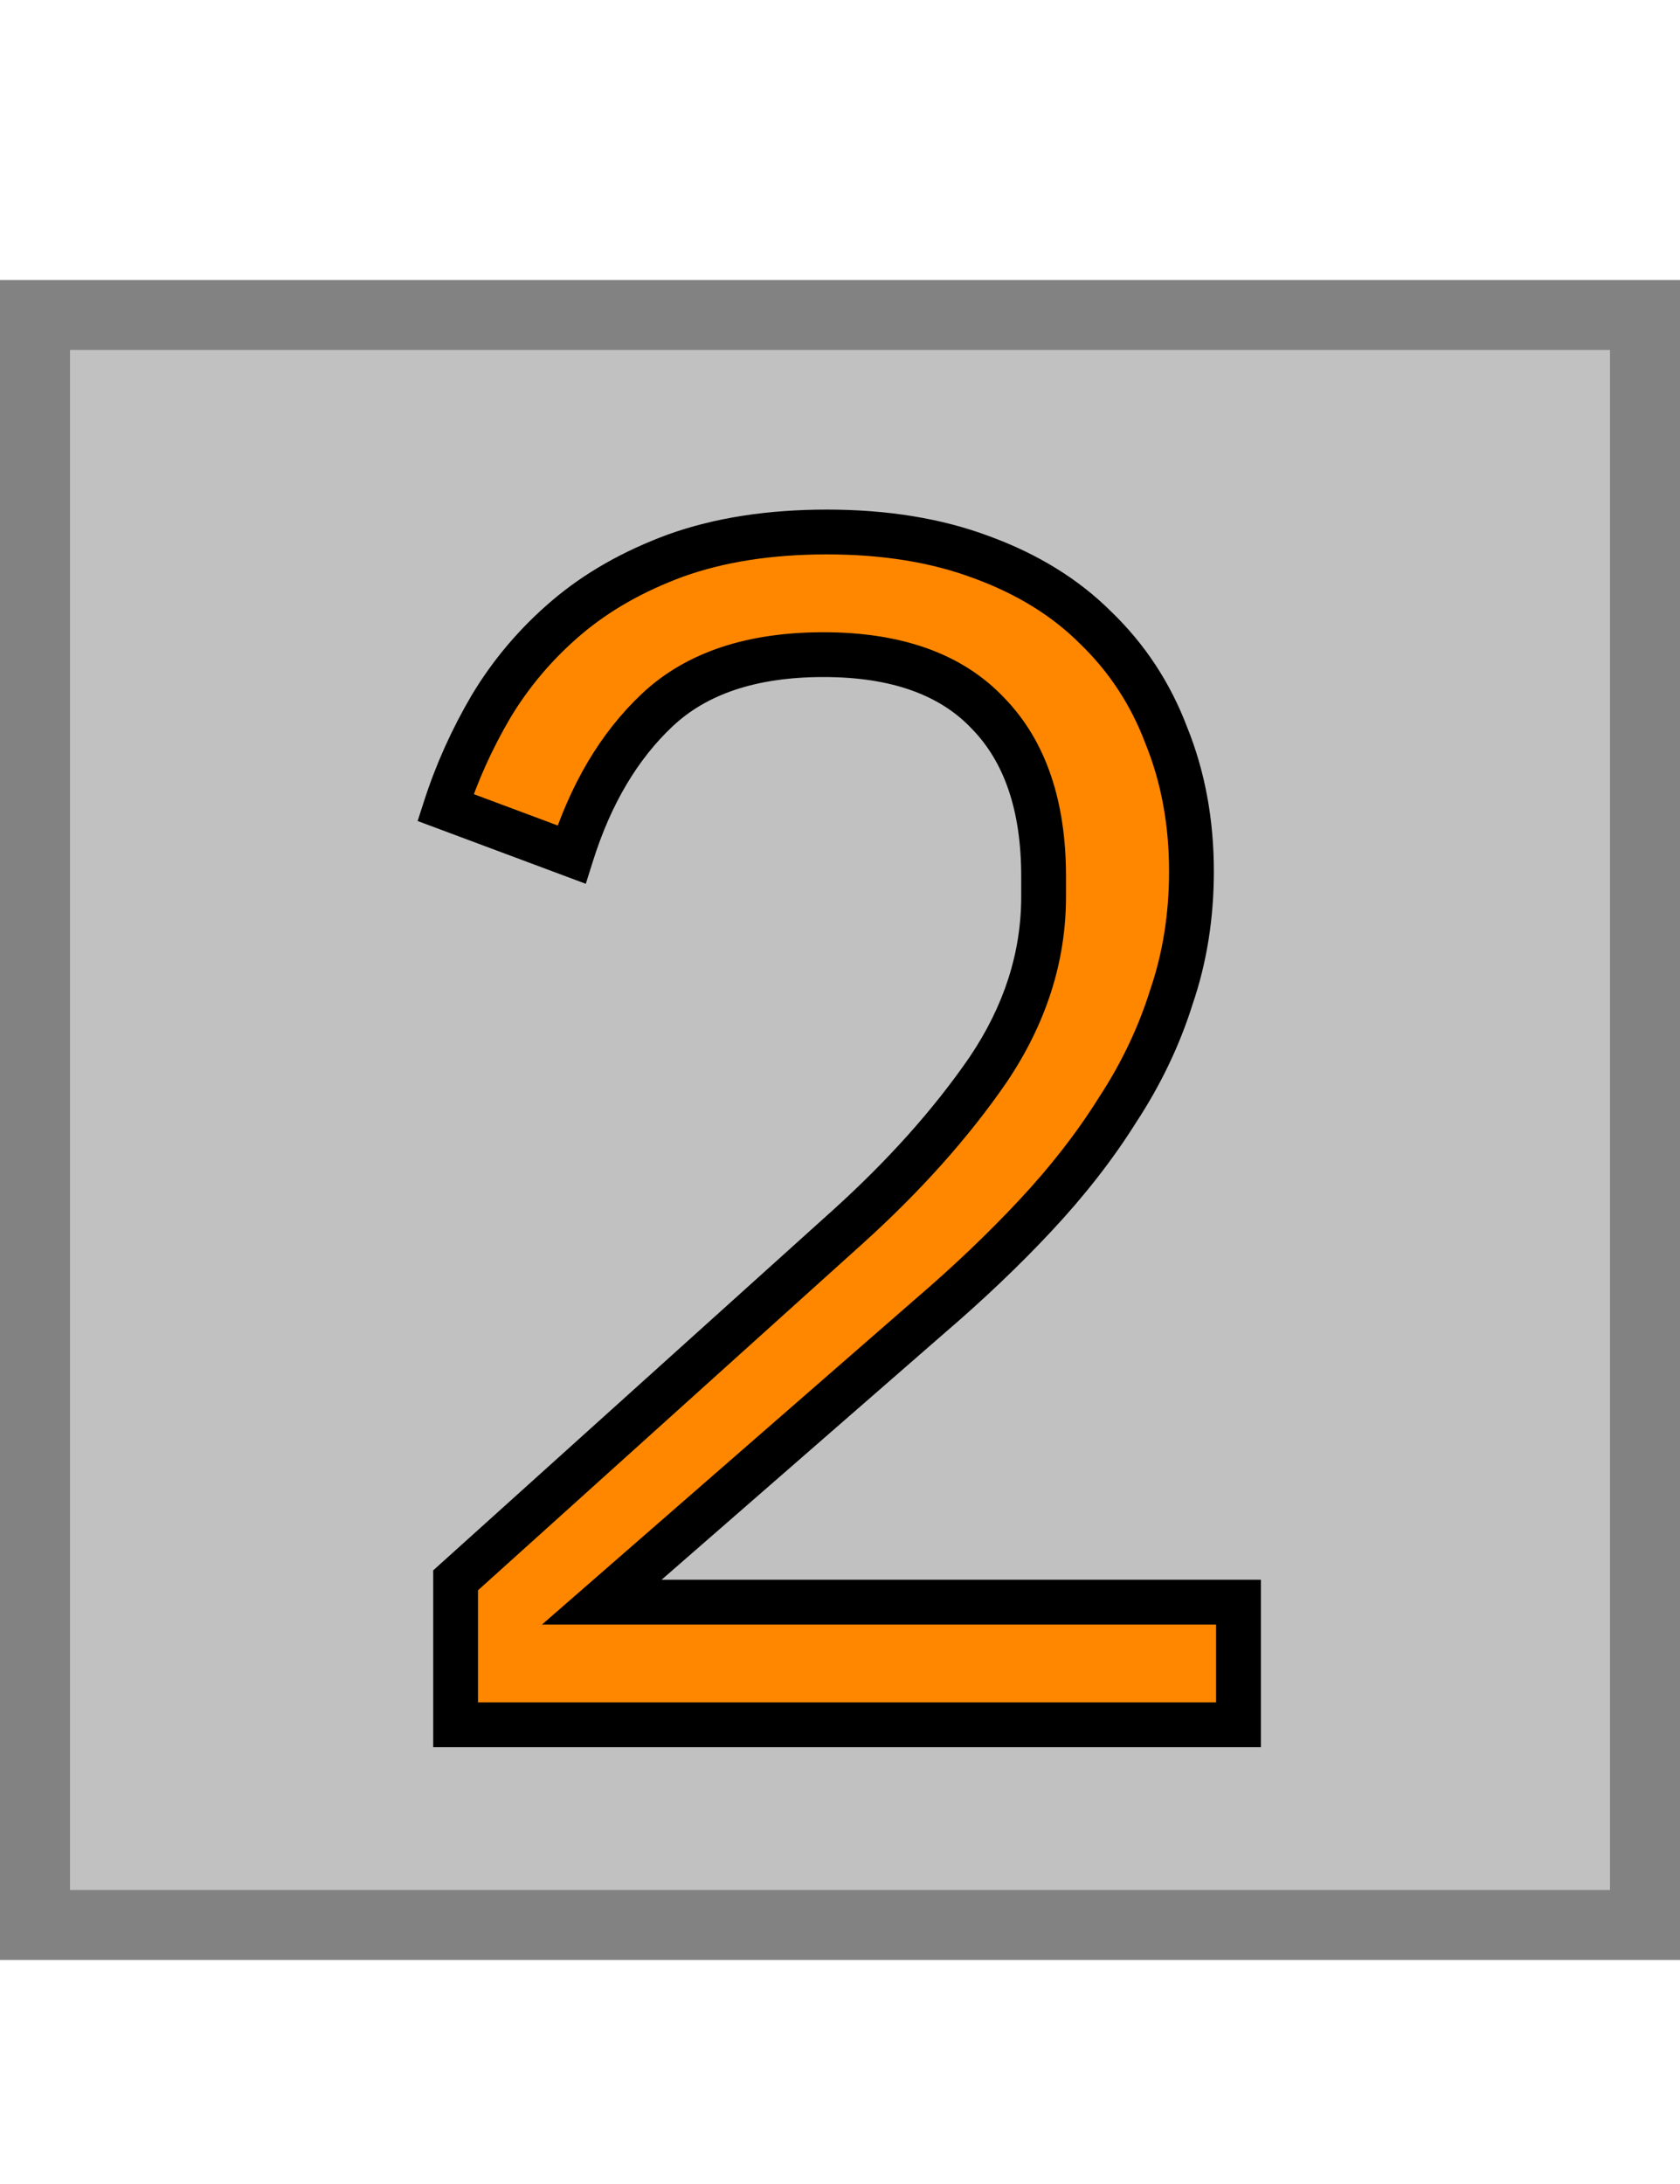<svg width="300" height="390" viewBox="0 0 300 390" fill="none" xmlns="http://www.w3.org/2000/svg">
<rect x="6.25" y="56.25" width="287.5" height="287.5" fill="#C1C1C1" stroke="#828282" stroke-width="12.5"/>
<path d="M221.159 308H81.359V282.2L151.259 219.2C161.459 210 169.859 200.6 176.459 191C183.059 181.2 186.359 170.9 186.359 160.1V156.5C186.359 143.9 183.059 134.2 176.459 127.4C169.859 120.4 160.059 116.9 147.059 116.9C134.259 116.9 124.359 120.2 117.359 126.8C110.559 133.2 105.459 141.8 102.059 152.6L79.559 144.2C81.559 138 84.259 132 87.659 126.2C91.259 120.2 95.759 114.9 101.159 110.3C106.559 105.7 113.059 102 120.659 99.2C128.459 96.4 137.459 95 147.659 95C158.059 95 167.259 96.5 175.259 99.5C183.459 102.5 190.259 106.7 195.659 112.1C201.259 117.5 205.459 123.9 208.259 131.3C211.259 138.7 212.759 146.8 212.759 155.6C212.759 163.6 211.559 171.1 209.159 178.1C206.959 185.1 203.759 191.8 199.559 198.2C195.559 204.6 190.659 210.9 184.859 217.1C179.259 223.1 172.959 229.1 165.959 235.1L107.459 286.1H221.159V308Z" fill="#FF8700"/>
<path d="M221.159 308V312H225.159V308H221.159ZM81.359 308H77.359V312H81.359V308ZM81.359 282.2L78.681 279.229L77.359 280.42V282.2H81.359ZM151.259 219.2L153.937 222.171L153.938 222.17L151.259 219.2ZM176.459 191L179.755 193.266L179.766 193.25L179.776 193.234L176.459 191ZM176.459 127.4L173.548 130.144L173.568 130.165L173.588 130.186L176.459 127.4ZM117.359 126.8L120.1 129.713L120.103 129.71L117.359 126.8ZM102.059 152.6L100.66 156.347L104.608 157.822L105.874 153.801L102.059 152.6ZM79.559 144.2L75.752 142.972L74.578 146.61L78.16 147.947L79.559 144.2ZM87.659 126.2L84.229 124.142L84.218 124.16L84.208 124.177L87.659 126.2ZM101.159 110.3L103.752 113.345L103.752 113.345L101.159 110.3ZM120.659 99.2L119.307 95.435L119.291 95.441L119.276 95.447L120.659 99.2ZM175.259 99.5L173.854 103.245L173.869 103.251L173.884 103.256L175.259 99.5ZM195.659 112.1L192.83 114.928L192.856 114.954L192.882 114.979L195.659 112.1ZM208.259 131.3L204.517 132.716L204.534 132.759L204.552 132.803L208.259 131.3ZM209.159 178.1L205.375 176.803L205.358 176.851L205.343 176.901L209.159 178.1ZM199.559 198.2L196.214 196.005L196.19 196.042L196.167 196.08L199.559 198.2ZM184.859 217.1L181.938 214.367L181.934 214.371L184.859 217.1ZM165.959 235.1L163.355 232.063L163.343 232.074L163.33 232.085L165.959 235.1ZM107.459 286.1L104.83 283.085L96.783 290.1H107.459V286.1ZM221.159 286.1H225.159V282.1H221.159V286.1ZM221.159 304H81.359V312H221.159V304ZM85.359 308V282.2H77.359V308H85.359ZM84.037 285.171L153.937 222.171L148.581 216.229L78.681 279.229L84.037 285.171ZM153.938 222.17C164.33 212.797 172.949 203.165 179.755 193.266L173.162 188.734C166.768 198.035 158.587 207.203 148.58 216.23L153.938 222.17ZM179.776 193.234C186.777 182.839 190.359 171.771 190.359 160.1H182.359C182.359 170.029 179.34 179.561 173.141 188.766L179.776 193.234ZM190.359 160.1V156.5H182.359V160.1H190.359ZM190.359 156.5C190.359 143.213 186.867 132.38 179.329 124.614L173.588 130.186C179.25 136.02 182.359 144.587 182.359 156.5H190.359ZM179.369 124.656C171.776 116.603 160.759 112.9 147.059 112.9V120.9C159.358 120.9 167.941 124.197 173.548 130.144L179.369 124.656ZM147.059 112.9C133.584 112.9 122.575 116.384 114.615 123.89L120.103 129.71C126.142 124.016 134.933 120.9 147.059 120.9V112.9ZM114.617 123.887C107.223 130.847 101.805 140.084 98.243 151.399L105.874 153.801C109.112 143.516 113.894 135.553 120.1 129.713L114.617 123.887ZM103.458 148.853L80.958 140.453L78.16 147.947L100.66 156.347L103.458 148.853ZM83.365 145.428C85.273 139.514 87.852 133.78 91.109 128.223L84.208 124.177C80.665 130.22 77.844 136.486 75.752 142.972L83.365 145.428ZM91.089 128.258C94.462 122.635 98.678 117.667 103.752 113.345L98.565 107.255C92.839 112.133 88.055 117.765 84.229 124.142L91.089 128.258ZM103.752 113.345C108.747 109.091 114.822 105.613 122.041 102.953L119.276 95.447C111.295 98.387 104.371 102.309 98.565 107.255L103.752 113.345ZM122.01 102.965C129.289 100.352 137.817 99 147.659 99V91C137.1 91 127.628 92.448 119.307 95.435L122.01 102.965ZM147.659 99C157.68 99 166.389 100.446 173.854 103.245L176.663 95.755C168.128 92.554 158.437 91 147.659 91V99ZM173.884 103.256C181.616 106.085 187.897 109.995 192.83 114.928L198.487 109.272C192.62 103.405 185.301 98.915 176.633 95.743L173.884 103.256ZM192.882 114.979C198.049 119.962 201.923 125.859 204.517 132.716L212 129.884C208.994 121.941 204.468 115.038 198.435 109.221L192.882 114.979ZM204.552 132.803C207.339 139.679 208.759 147.262 208.759 155.6H216.759C216.759 146.338 215.178 137.721 211.966 129.797L204.552 132.803ZM208.759 155.6C208.759 163.194 207.62 170.253 205.375 176.803L212.942 179.397C215.497 171.947 216.759 164.006 216.759 155.6H208.759ZM205.343 176.901C203.258 183.534 200.221 189.9 196.214 196.005L202.903 200.395C207.296 193.7 210.659 186.666 212.975 179.299L205.343 176.901ZM196.167 196.08C192.319 202.236 187.583 208.333 181.938 214.367L187.78 219.833C193.735 213.467 198.798 206.964 202.951 200.32L196.167 196.08ZM181.934 214.371C176.447 220.25 170.256 226.148 163.355 232.063L168.562 238.137C175.661 232.052 182.07 225.95 187.783 219.829L181.934 214.371ZM163.33 232.085L104.83 283.085L110.087 289.115L168.587 238.115L163.33 232.085ZM107.459 290.1H221.159V282.1H107.459V290.1ZM217.159 286.1V308H225.159V286.1H217.159Z" fill="black"/>
</svg>
